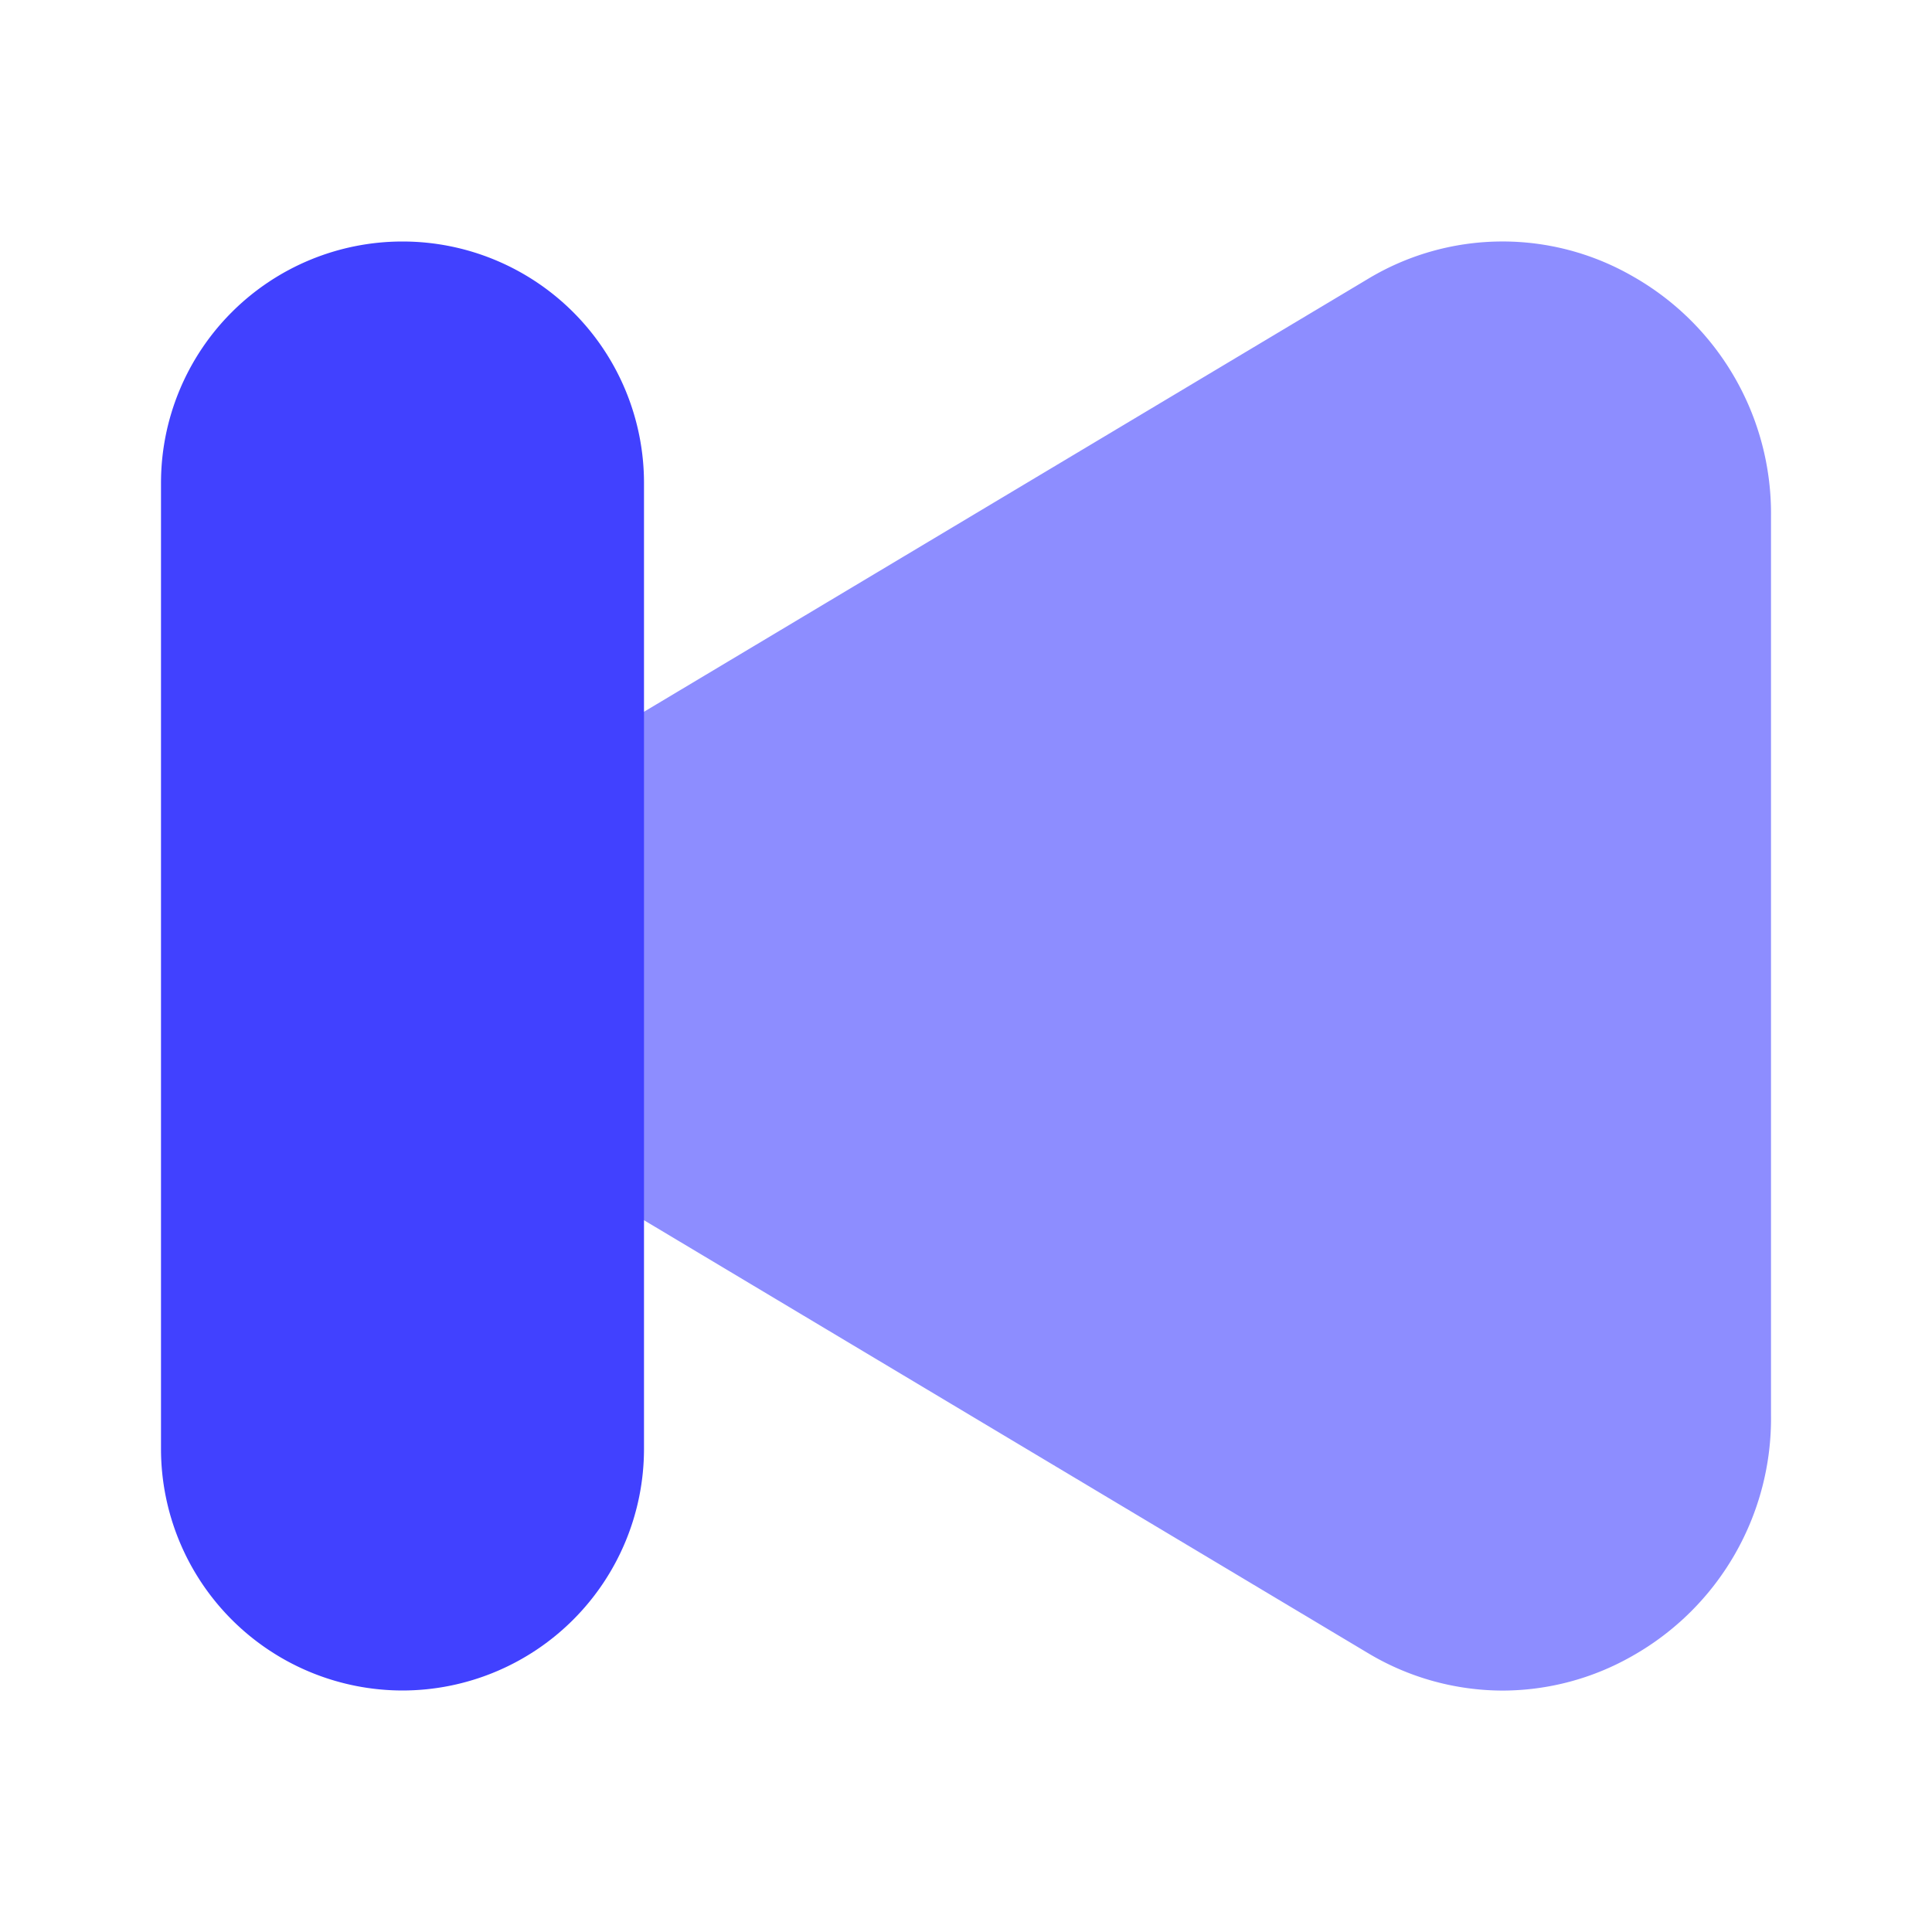 <svg xmlns="http://www.w3.org/2000/svg" viewBox="0 0 24 24"><path fill="#8d8dff" d="M18.666,21.001a3.263,3.263,0,0,1-1.68-.47l-9.334-5.581a3.459,3.459,0,0,1,0-5.9l9.334-5.581a3.239,3.239,0,0,1,3.294-.038A3.386,3.386,0,0,1,22,6.419v11.162a3.386,3.386,0,0,1-1.719,2.988A3.261,3.261,0,0,1,18.666,21.001ZM8.166,9.908h0Z"/><path fill="#4141ff" d="M5,21a3.003,3.003,0,0,1-3-3V6A3,3,0,0,1,8,6V18A3.003,3.003,0,0,1,5,21Z"/></svg>